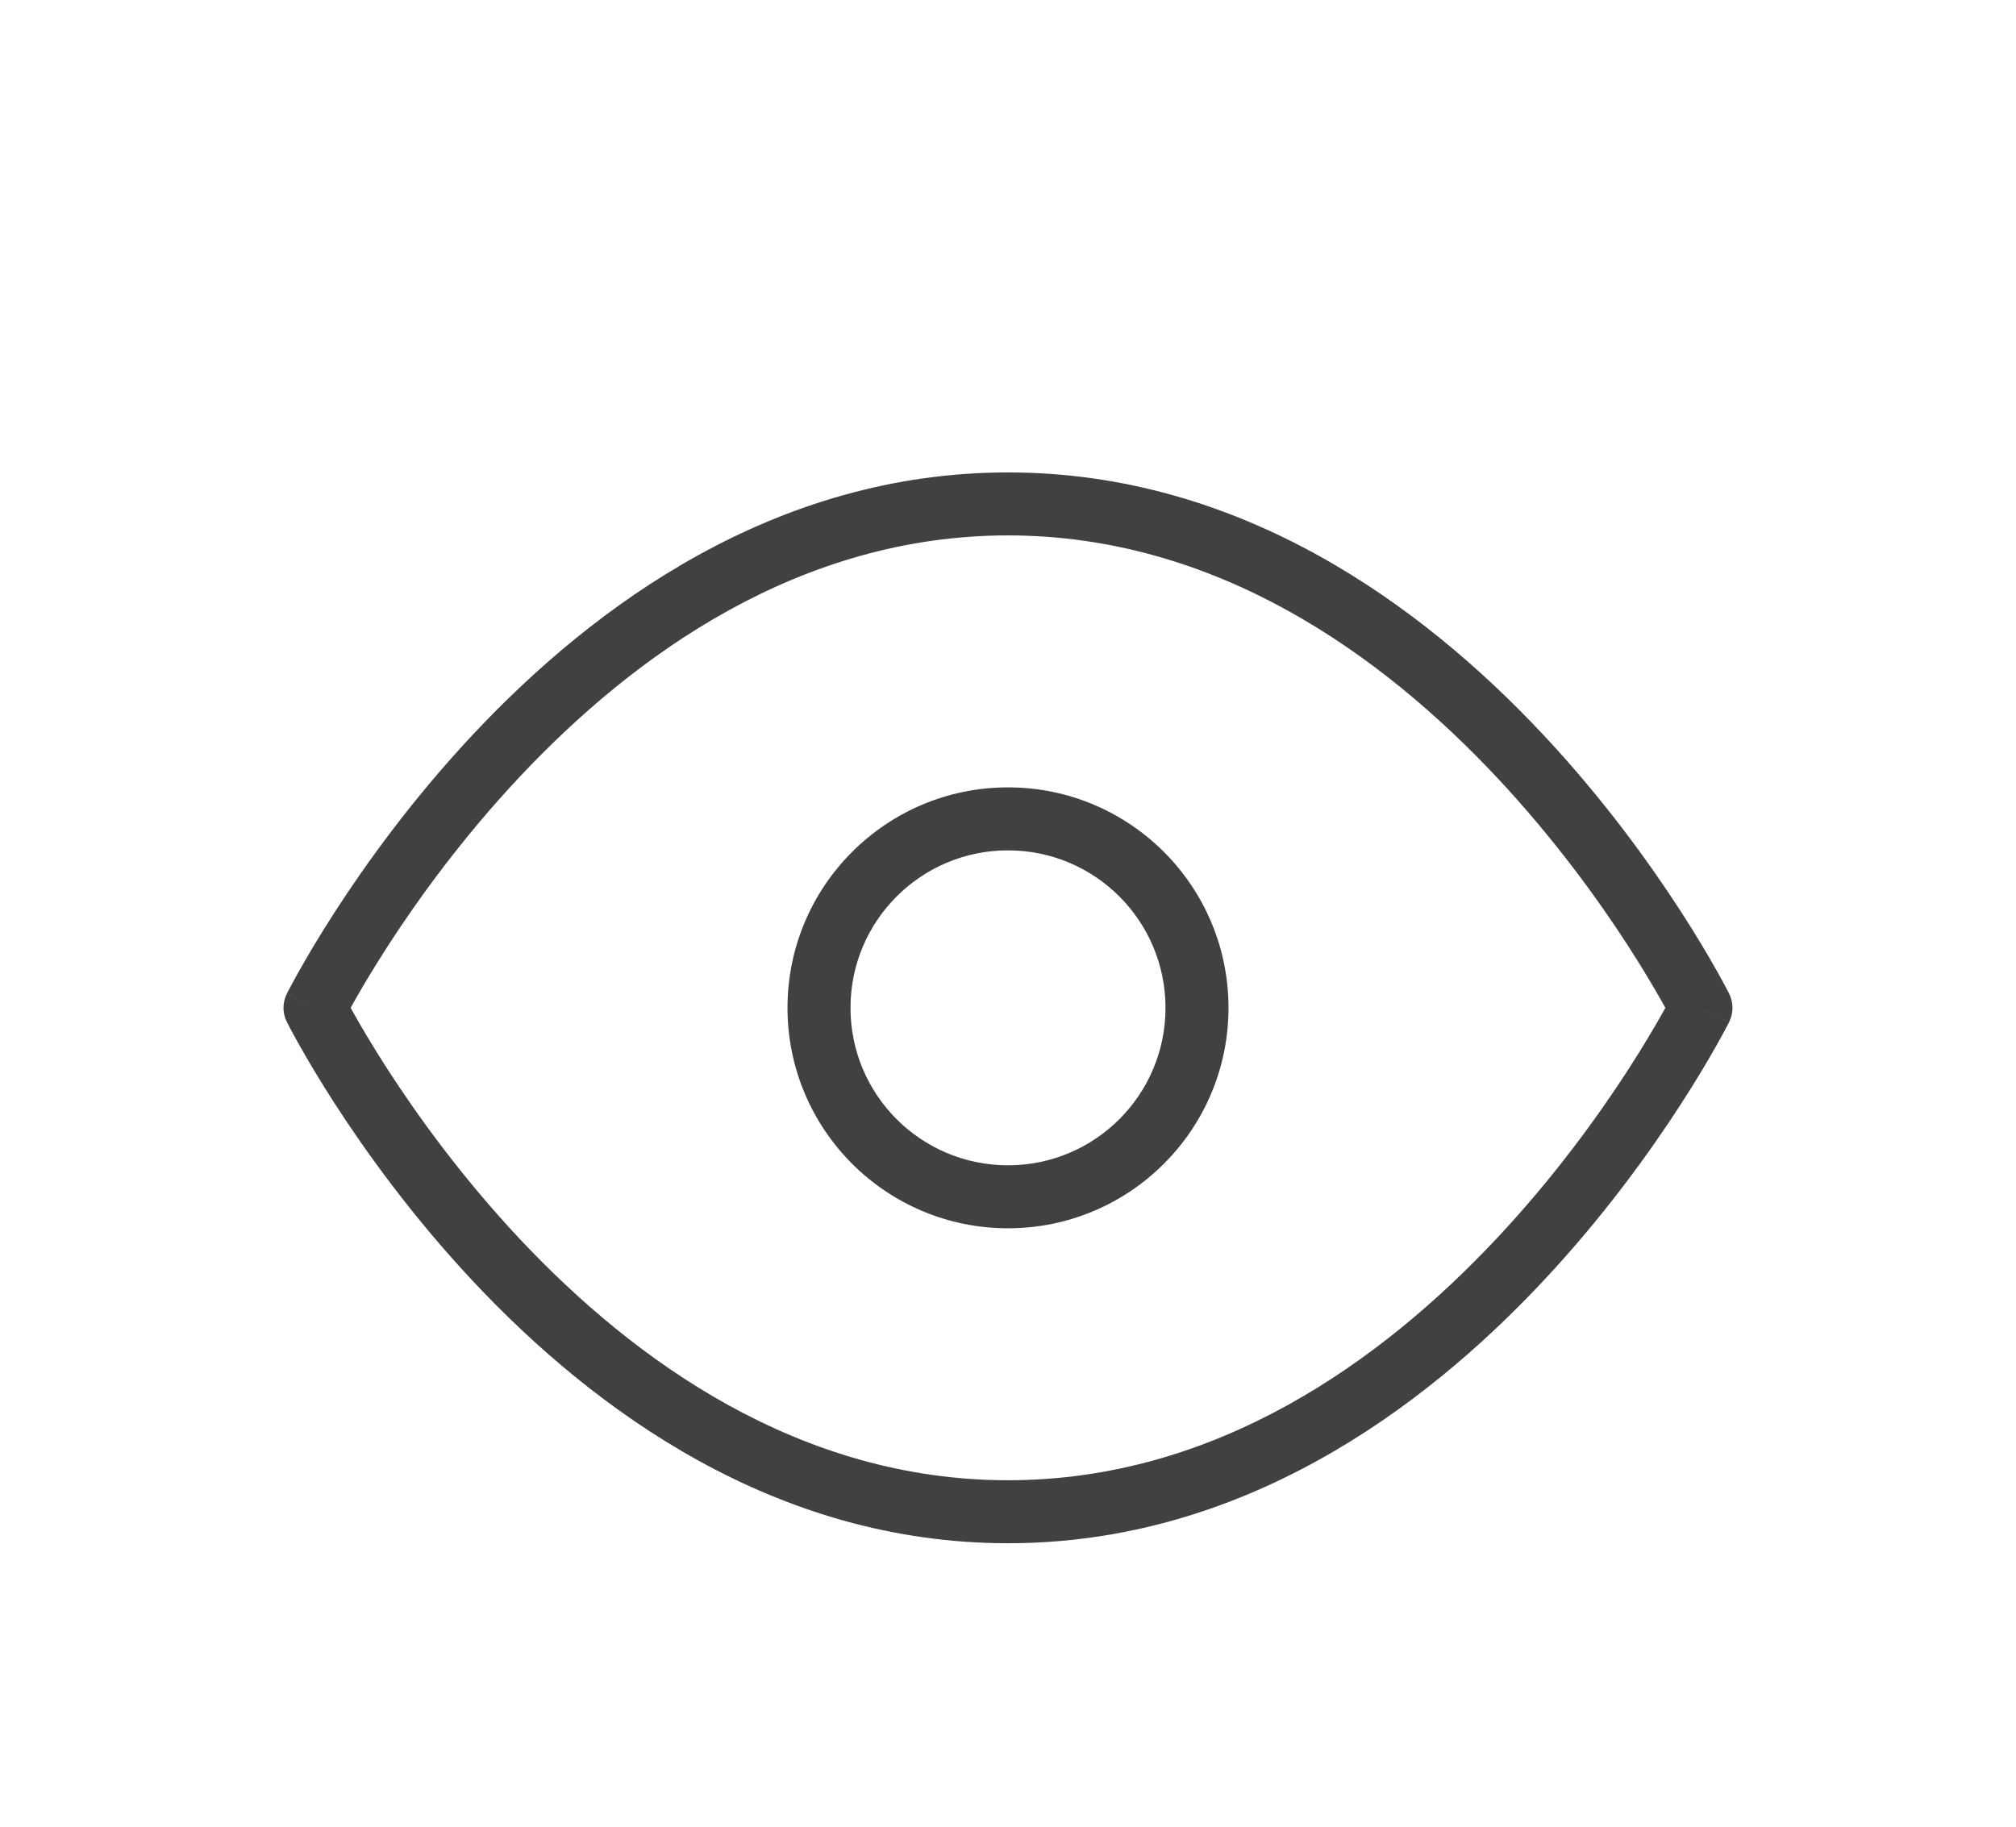 <svg width="32" height="29" viewBox="0 0 32 29" fill="none" xmlns="http://www.w3.org/2000/svg">
<g filter="url(#filter0_d_181_3606)">
<path fill-rule="evenodd" clip-rule="evenodd" d="M5.566 12C5.583 12.03 5.601 12.063 5.621 12.099C5.74 12.31 5.918 12.613 6.154 12.979C6.627 13.711 7.328 14.685 8.24 15.658C10.073 17.613 12.7 19.5 16 19.5C19.3 19.5 21.927 17.613 23.76 15.658C24.672 14.685 25.373 13.711 25.846 12.979C26.082 12.613 26.26 12.31 26.379 12.099C26.399 12.063 26.417 12.03 26.434 12C26.417 11.97 26.399 11.937 26.379 11.901C26.26 11.69 26.082 11.387 25.846 11.021C25.373 10.289 24.672 9.315 23.76 8.342C21.927 6.387 19.3 4.5 16 4.5C12.7 4.5 10.073 6.387 8.24 8.342C7.328 9.315 6.627 10.289 6.154 11.021C5.918 11.387 5.74 11.69 5.621 11.901C5.601 11.937 5.583 11.97 5.566 12ZM27 12C27.447 11.776 27.447 11.776 27.447 11.776L27.446 11.774L27.443 11.768L27.433 11.748C27.424 11.732 27.412 11.707 27.395 11.676C27.362 11.614 27.314 11.524 27.25 11.411C27.123 11.185 26.934 10.863 26.686 10.479C26.19 9.711 25.453 8.685 24.49 7.658C22.573 5.613 19.7 3.5 16 3.5C12.3 3.5 9.427 5.613 7.51 7.658C6.547 8.685 5.81 9.711 5.314 10.479C5.066 10.863 4.877 11.185 4.75 11.411C4.686 11.524 4.638 11.614 4.605 11.676C4.588 11.707 4.576 11.732 4.567 11.748L4.557 11.768L4.554 11.774L4.553 11.775C4.553 11.776 4.553 11.776 5 12L4.553 11.776C4.482 11.917 4.482 12.083 4.553 12.224L5 12C4.553 12.224 4.553 12.223 4.553 12.224L4.553 12.225L4.554 12.226L4.557 12.232L4.567 12.252C4.576 12.268 4.588 12.293 4.605 12.324C4.638 12.386 4.686 12.476 4.75 12.589C4.877 12.815 5.066 13.137 5.314 13.521C5.81 14.289 6.547 15.315 7.51 16.342C9.427 18.387 12.3 20.5 16 20.5C19.7 20.5 22.573 18.387 24.49 16.342C25.453 15.315 26.19 14.289 26.686 13.521C26.934 13.137 27.123 12.815 27.25 12.589C27.314 12.476 27.362 12.386 27.395 12.324C27.412 12.293 27.424 12.268 27.433 12.252L27.443 12.232L27.446 12.226L27.447 12.225C27.447 12.224 27.447 12.224 27 12ZM27 12L27.447 12.224C27.518 12.083 27.517 11.917 27.447 11.776L27 12Z" fill="#414141"/>
<path fill-rule="evenodd" clip-rule="evenodd" d="M12.5 12C12.5 10.067 14.067 8.5 16 8.5C17.933 8.5 19.5 10.067 19.5 12C19.5 13.933 17.933 15.5 16 15.5C14.067 15.5 12.5 13.933 12.5 12ZM16 9.5C14.619 9.5 13.5 10.619 13.5 12C13.5 13.381 14.619 14.5 16 14.5C17.381 14.5 18.5 13.381 18.5 12C18.5 10.619 17.381 9.5 16 9.5Z" fill="#414141"/>
</g>
<defs>
<filter id="filter0_d_181_3606" x="0" y="0" width="32" height="32" filterUnits="userSpaceOnUse" color-interpolation-filters="sRGB">
<feFlood flood-opacity="0" result="BackgroundImageFix"/>
<feColorMatrix in="SourceAlpha" type="matrix" values="0 0 0 0 0 0 0 0 0 0 0 0 0 0 0 0 0 0 127 0" result="hardAlpha"/>
<feOffset dy="4"/>
<feGaussianBlur stdDeviation="2"/>
<feComposite in2="hardAlpha" operator="out"/>
<feColorMatrix type="matrix" values="0 0 0 0 0 0 0 0 0 0 0 0 0 0 0 0 0 0 0.25 0"/>
<feBlend mode="normal" in2="BackgroundImageFix" result="effect1_dropShadow_181_3606"/>
<feBlend mode="normal" in="SourceGraphic" in2="effect1_dropShadow_181_3606" result="shape"/>
</filter>
</defs>
</svg>
